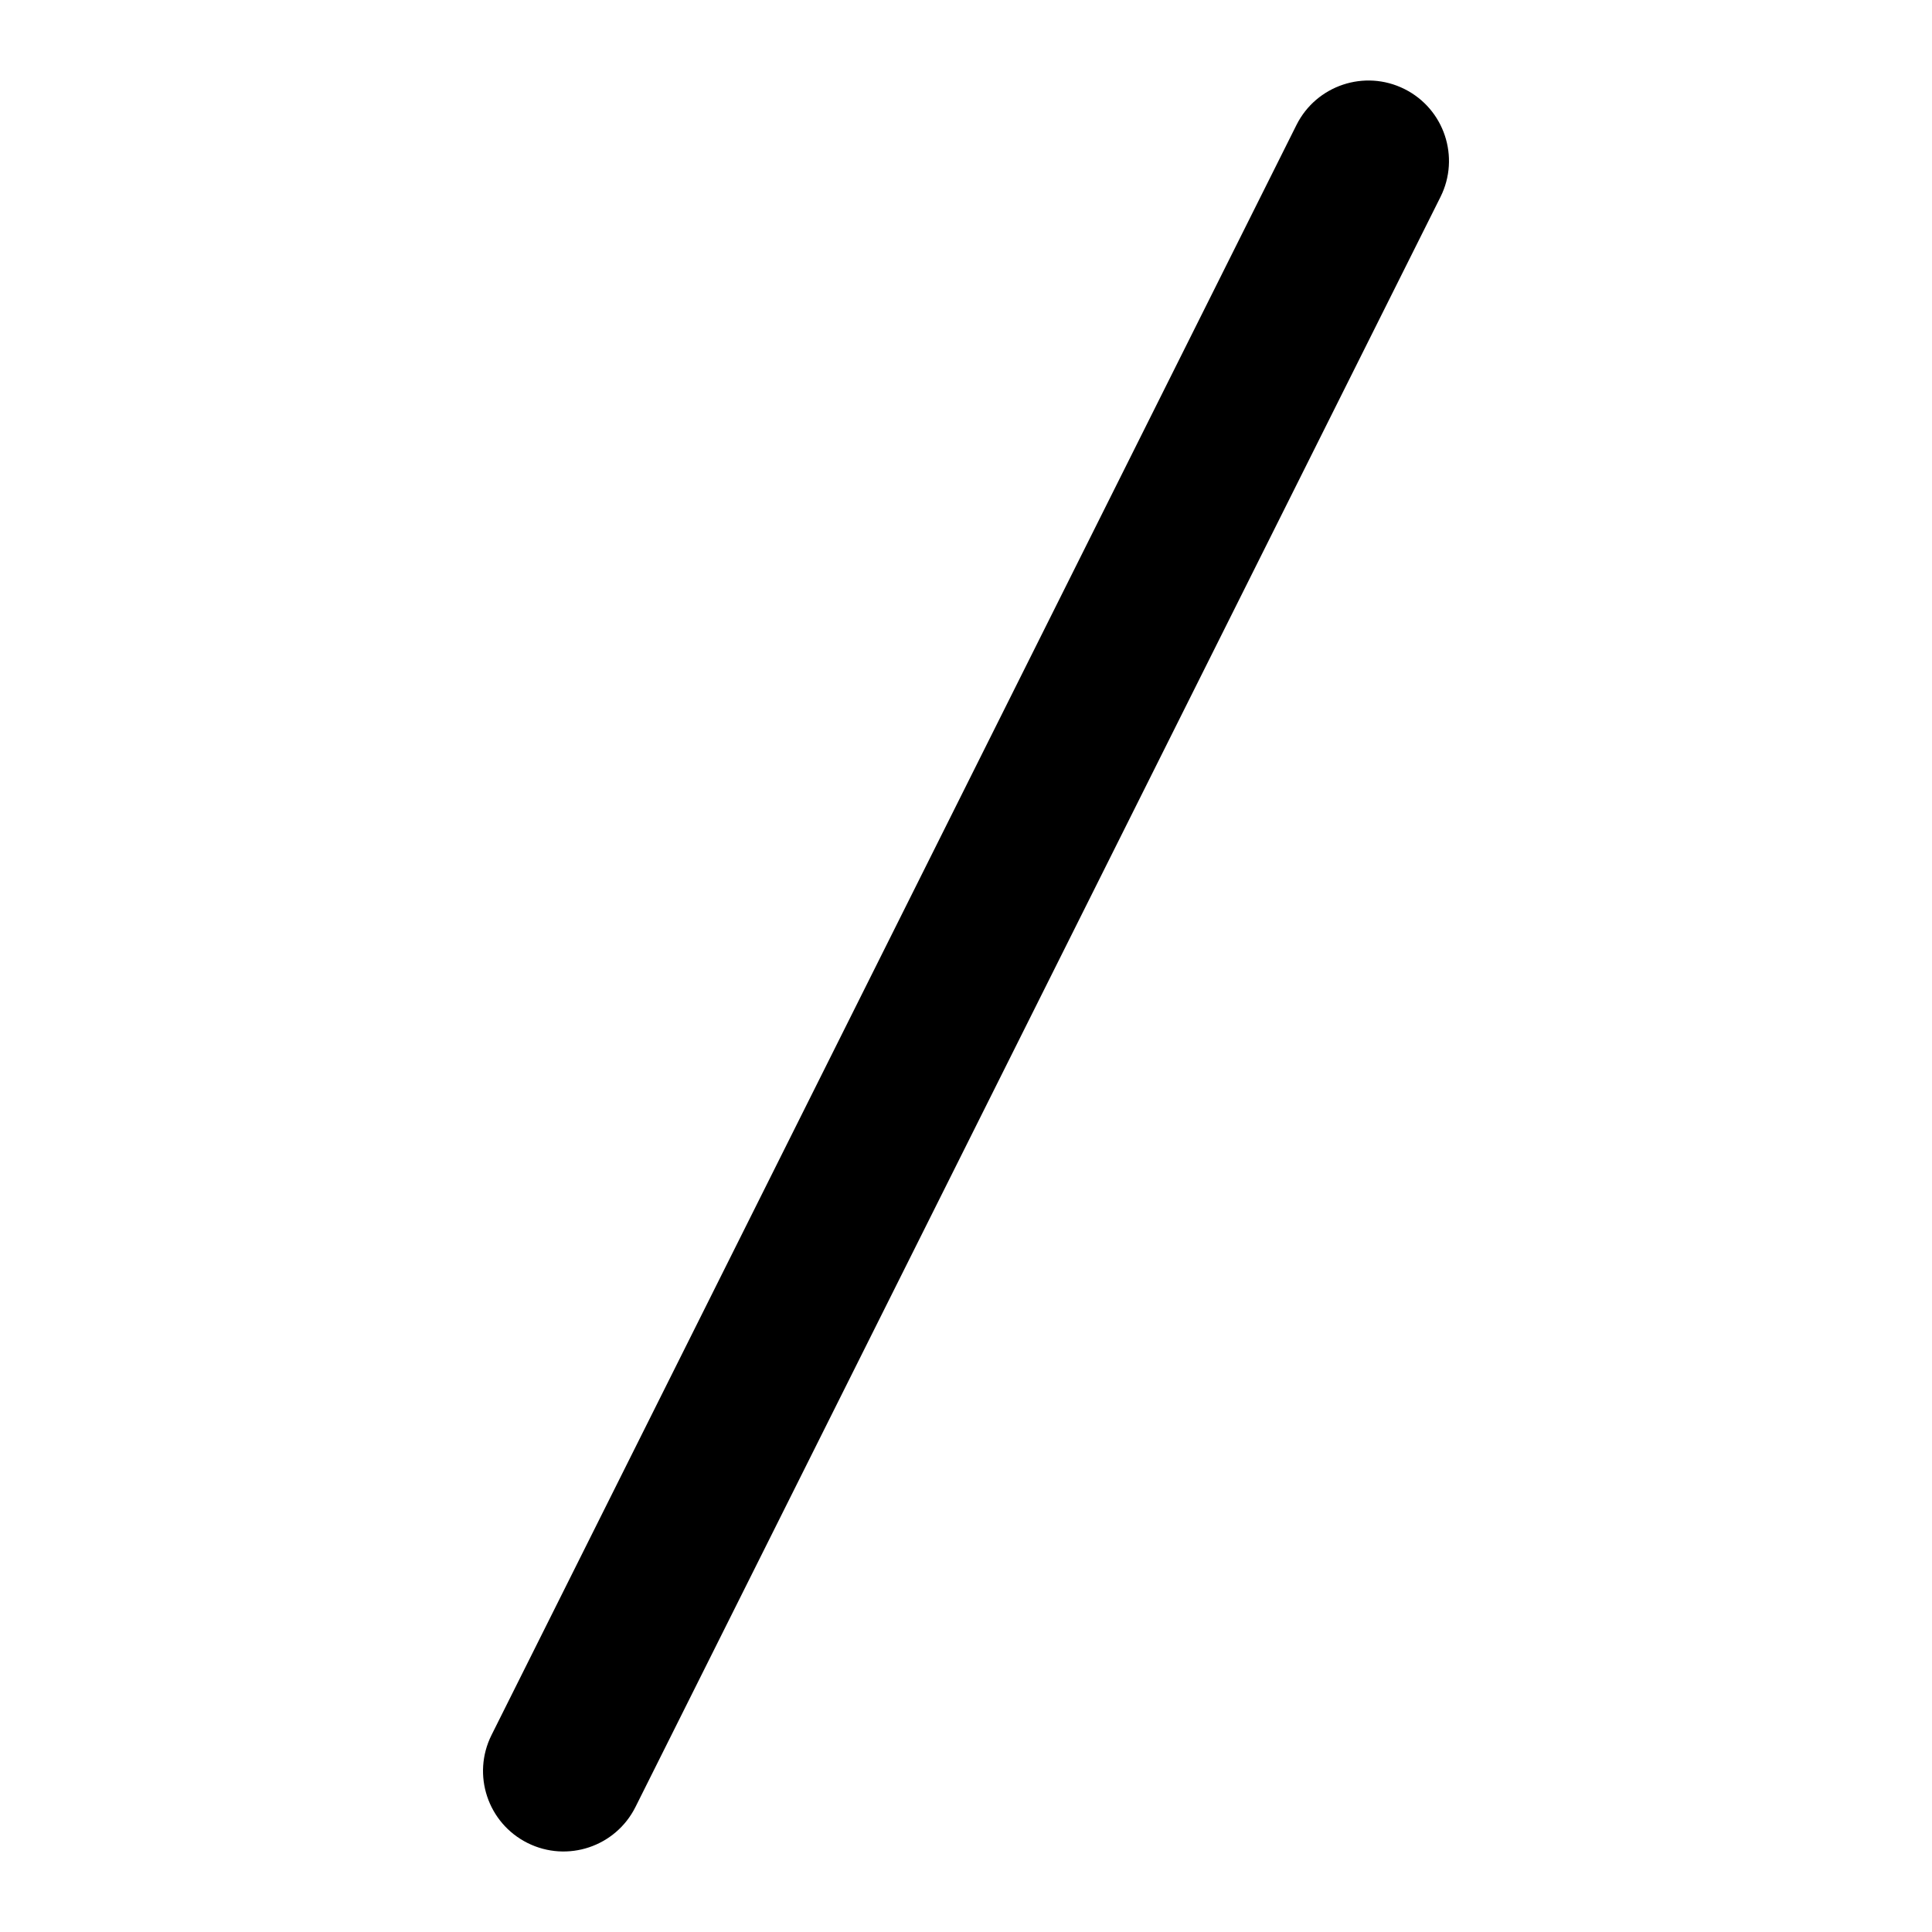 <svg viewBox="0 0 24 24" fill="black" xmlns="http://www.w3.org/2000/svg">
    <path fill-rule="evenodd" clip-rule="evenodd"
        d="M17.447 1.106C17.941 1.353 18.141 1.953 17.894 2.447L7.894 22.447C7.647 22.941 7.047 23.141 6.553 22.894C6.059 22.647 5.859 22.047 6.106 21.553L16.105 1.553C16.352 1.059 16.953 0.859 17.447 1.106Z" />
</svg>